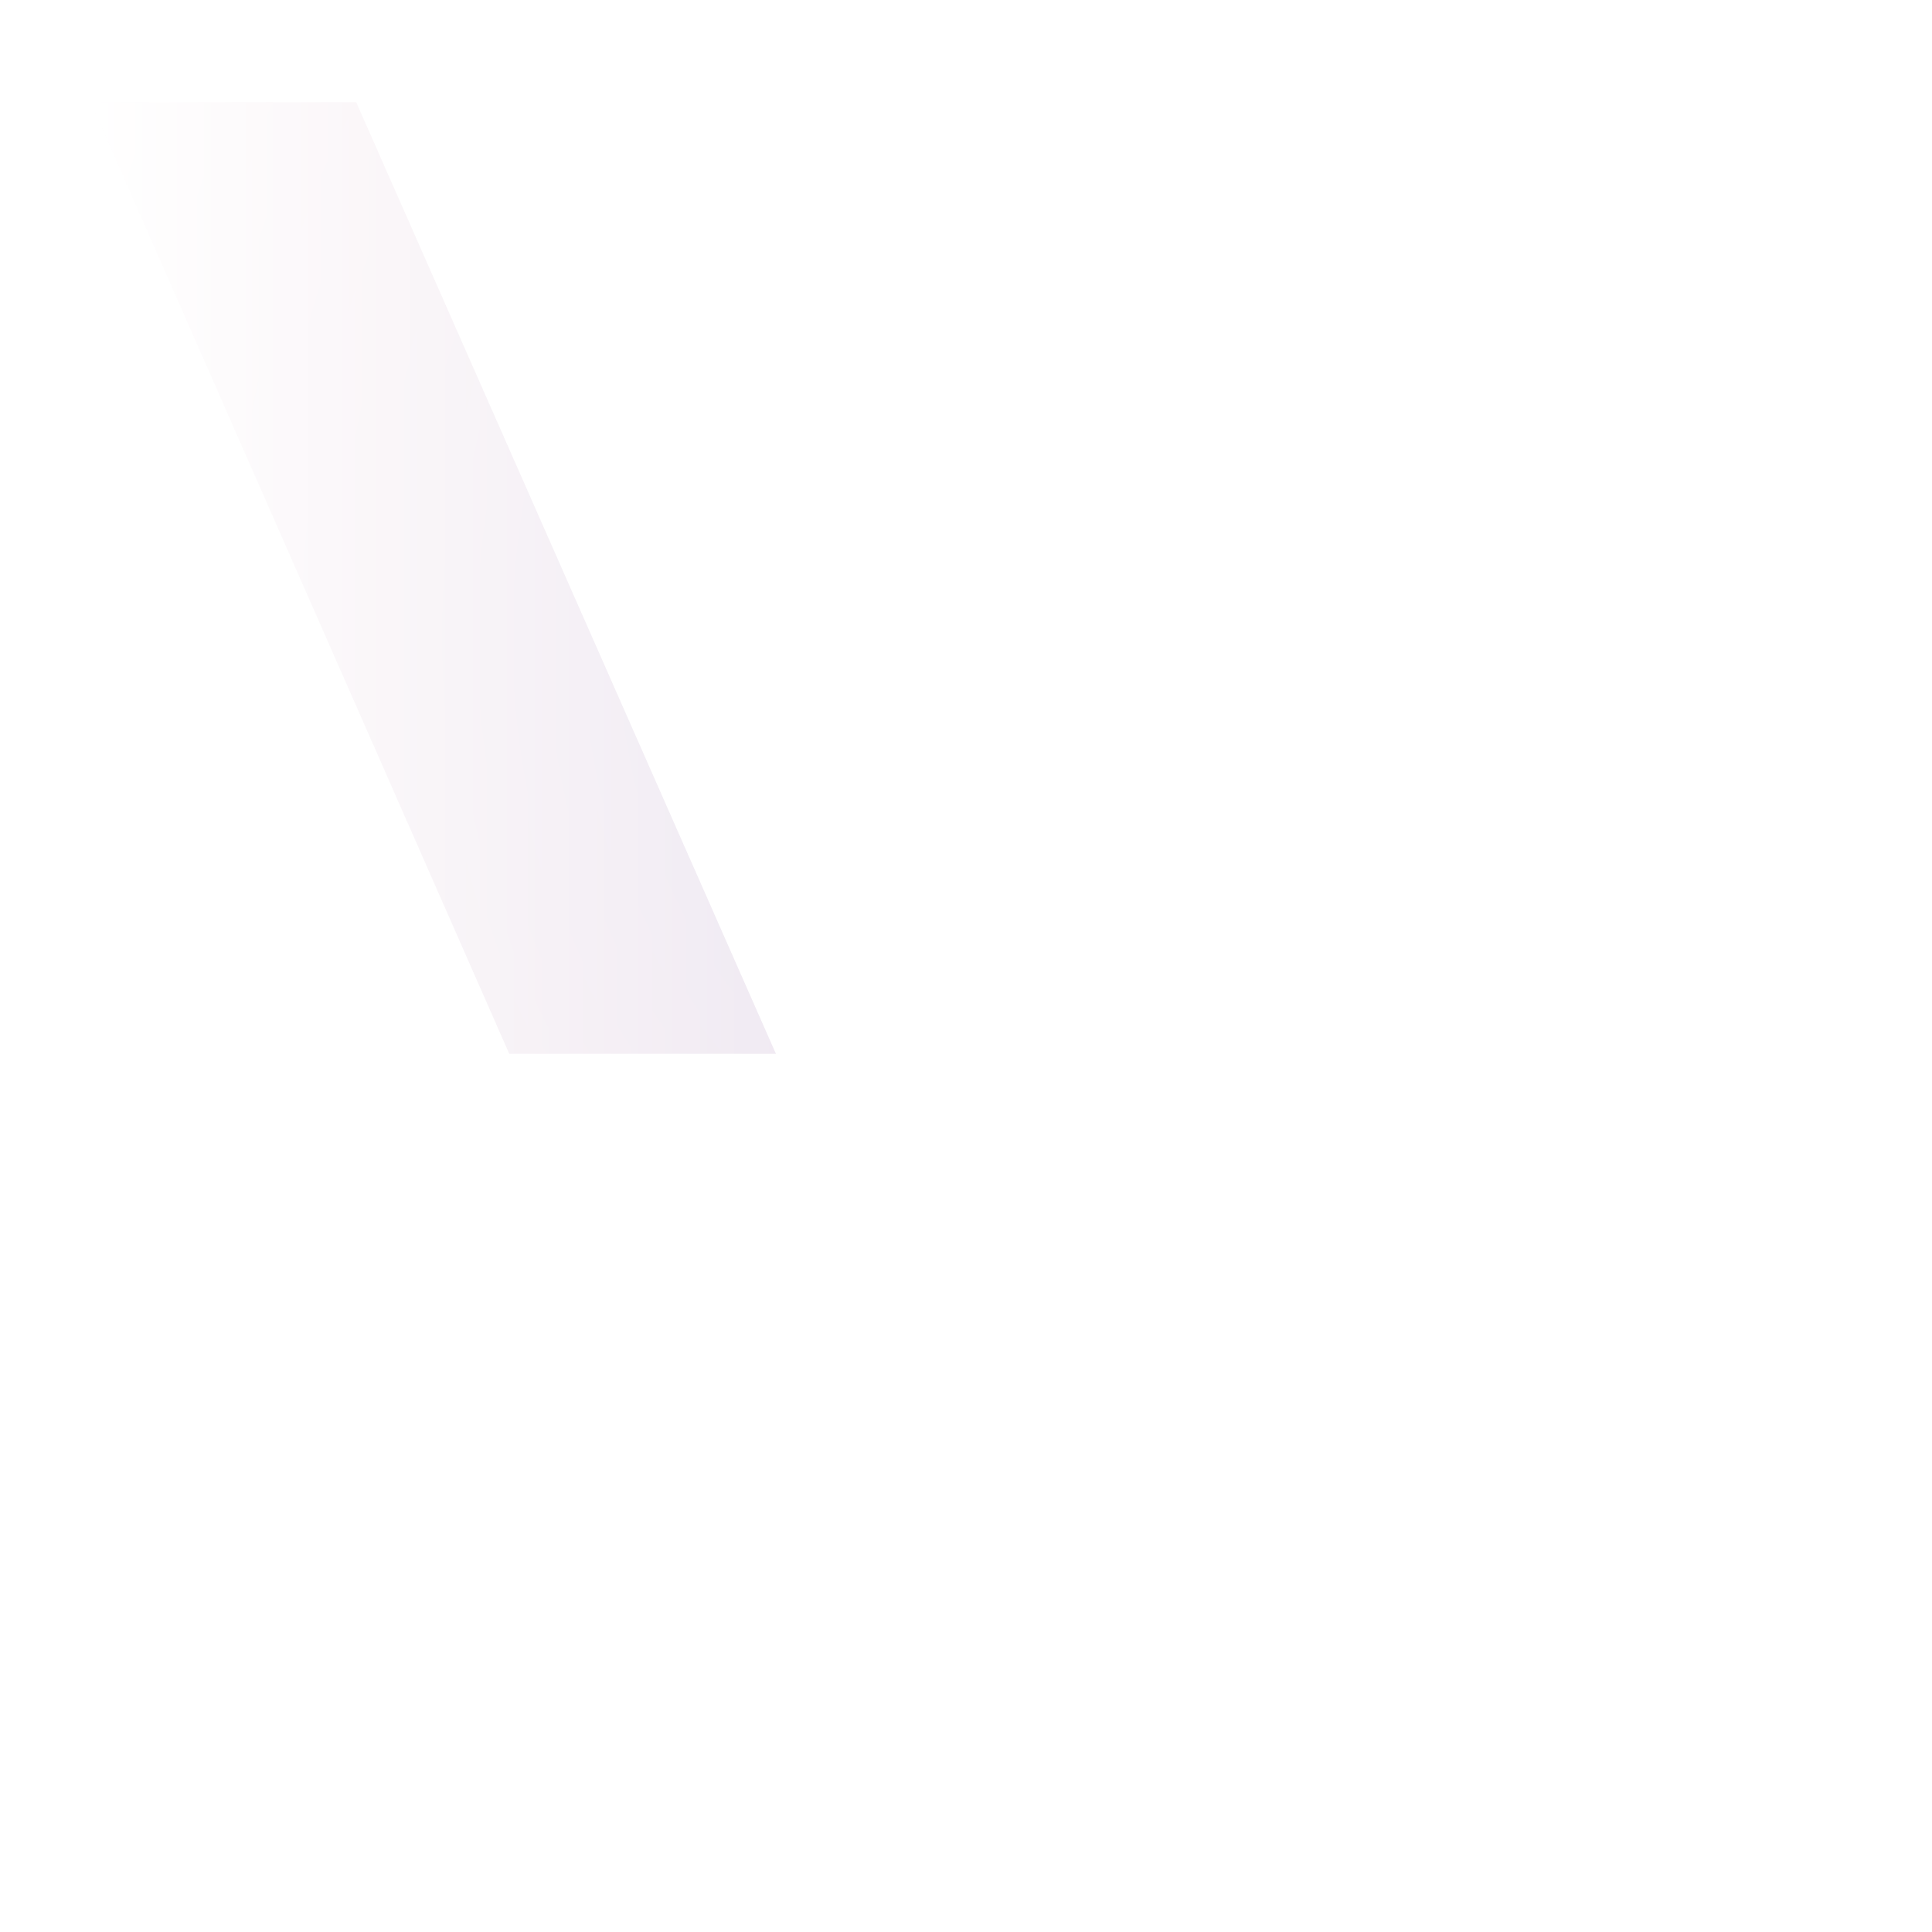 <?xml version="1.0" encoding="UTF-8"?>
<!DOCTYPE svg PUBLIC "-//W3C//DTD SVG 1.1//EN" "http://www.w3.org/Graphics/SVG/1.1/DTD/svg11.dtd">
<!-- Creator: CorelDRAW -->
<svg xmlns="http://www.w3.org/2000/svg" xml:space="preserve" width="55mm" height="55mm" version="1.1" style="shape-rendering:geometricPrecision; text-rendering:geometricPrecision; image-rendering:optimizeQuality; fill-rule:evenodd; clip-rule:evenodd"
viewBox="0 0 5500 5500"
 xmlns:xlink="http://www.w3.org/1999/xlink">
 <defs>
  <style type="text/css">
   <![CDATA[
    .fil0 {fill:url(#id2);fill-rule:nonzero}
   ]]>
  </style>
   <mask id="id0">
  <linearGradient id="id1" gradientUnits="userSpaceOnUse" x1="257.59" y1="2741.54" x2="5257.59" y2="2741.54">
   <stop offset="0" style="stop-opacity:0; stop-color:white"/>
   <stop offset="1" style="stop-opacity:1; stop-color:white"/>
  </linearGradient>
    <rect style="fill:url(#id1)" x="257.59" y="290.56" width="5000" height="4901.96"/>
   </mask>
  <radialGradient id="id2" gradientUnits="userSpaceOnUse" gradientTransform="matrix(-1.95647E+000 -1.94233E+000 1.544 -2.46157E+000 5802 11914)" cx="2907.59" cy="1810.17" r="2500" fx="2907.59" fy="1810.17">
   <stop offset="0" style="stop-opacity:1; stop-color:#CEC9E5"/>
   <stop offset="0.69" style="stop-opacity:1; stop-color:#F9CDCF"/>
   <stop offset="1" style="stop-opacity:1; stop-color:#F8E0DA"/>
  </radialGradient>
 </defs>
 <g id="Livello_x0020_1">
  <path class="fil0" style="mask:url(#id0)" d="M1687.09 3539.41l-1429.5 -3248.85 756.31 0 1260.83 2858.62 -587.64 390.23zm865.92 263.01l225.6 514.76 1778.7 -4026.62 700.28 0 -2149.85 4901.96 -693.29 0 -435.01 -988.68"/>
 </g>
</svg>
